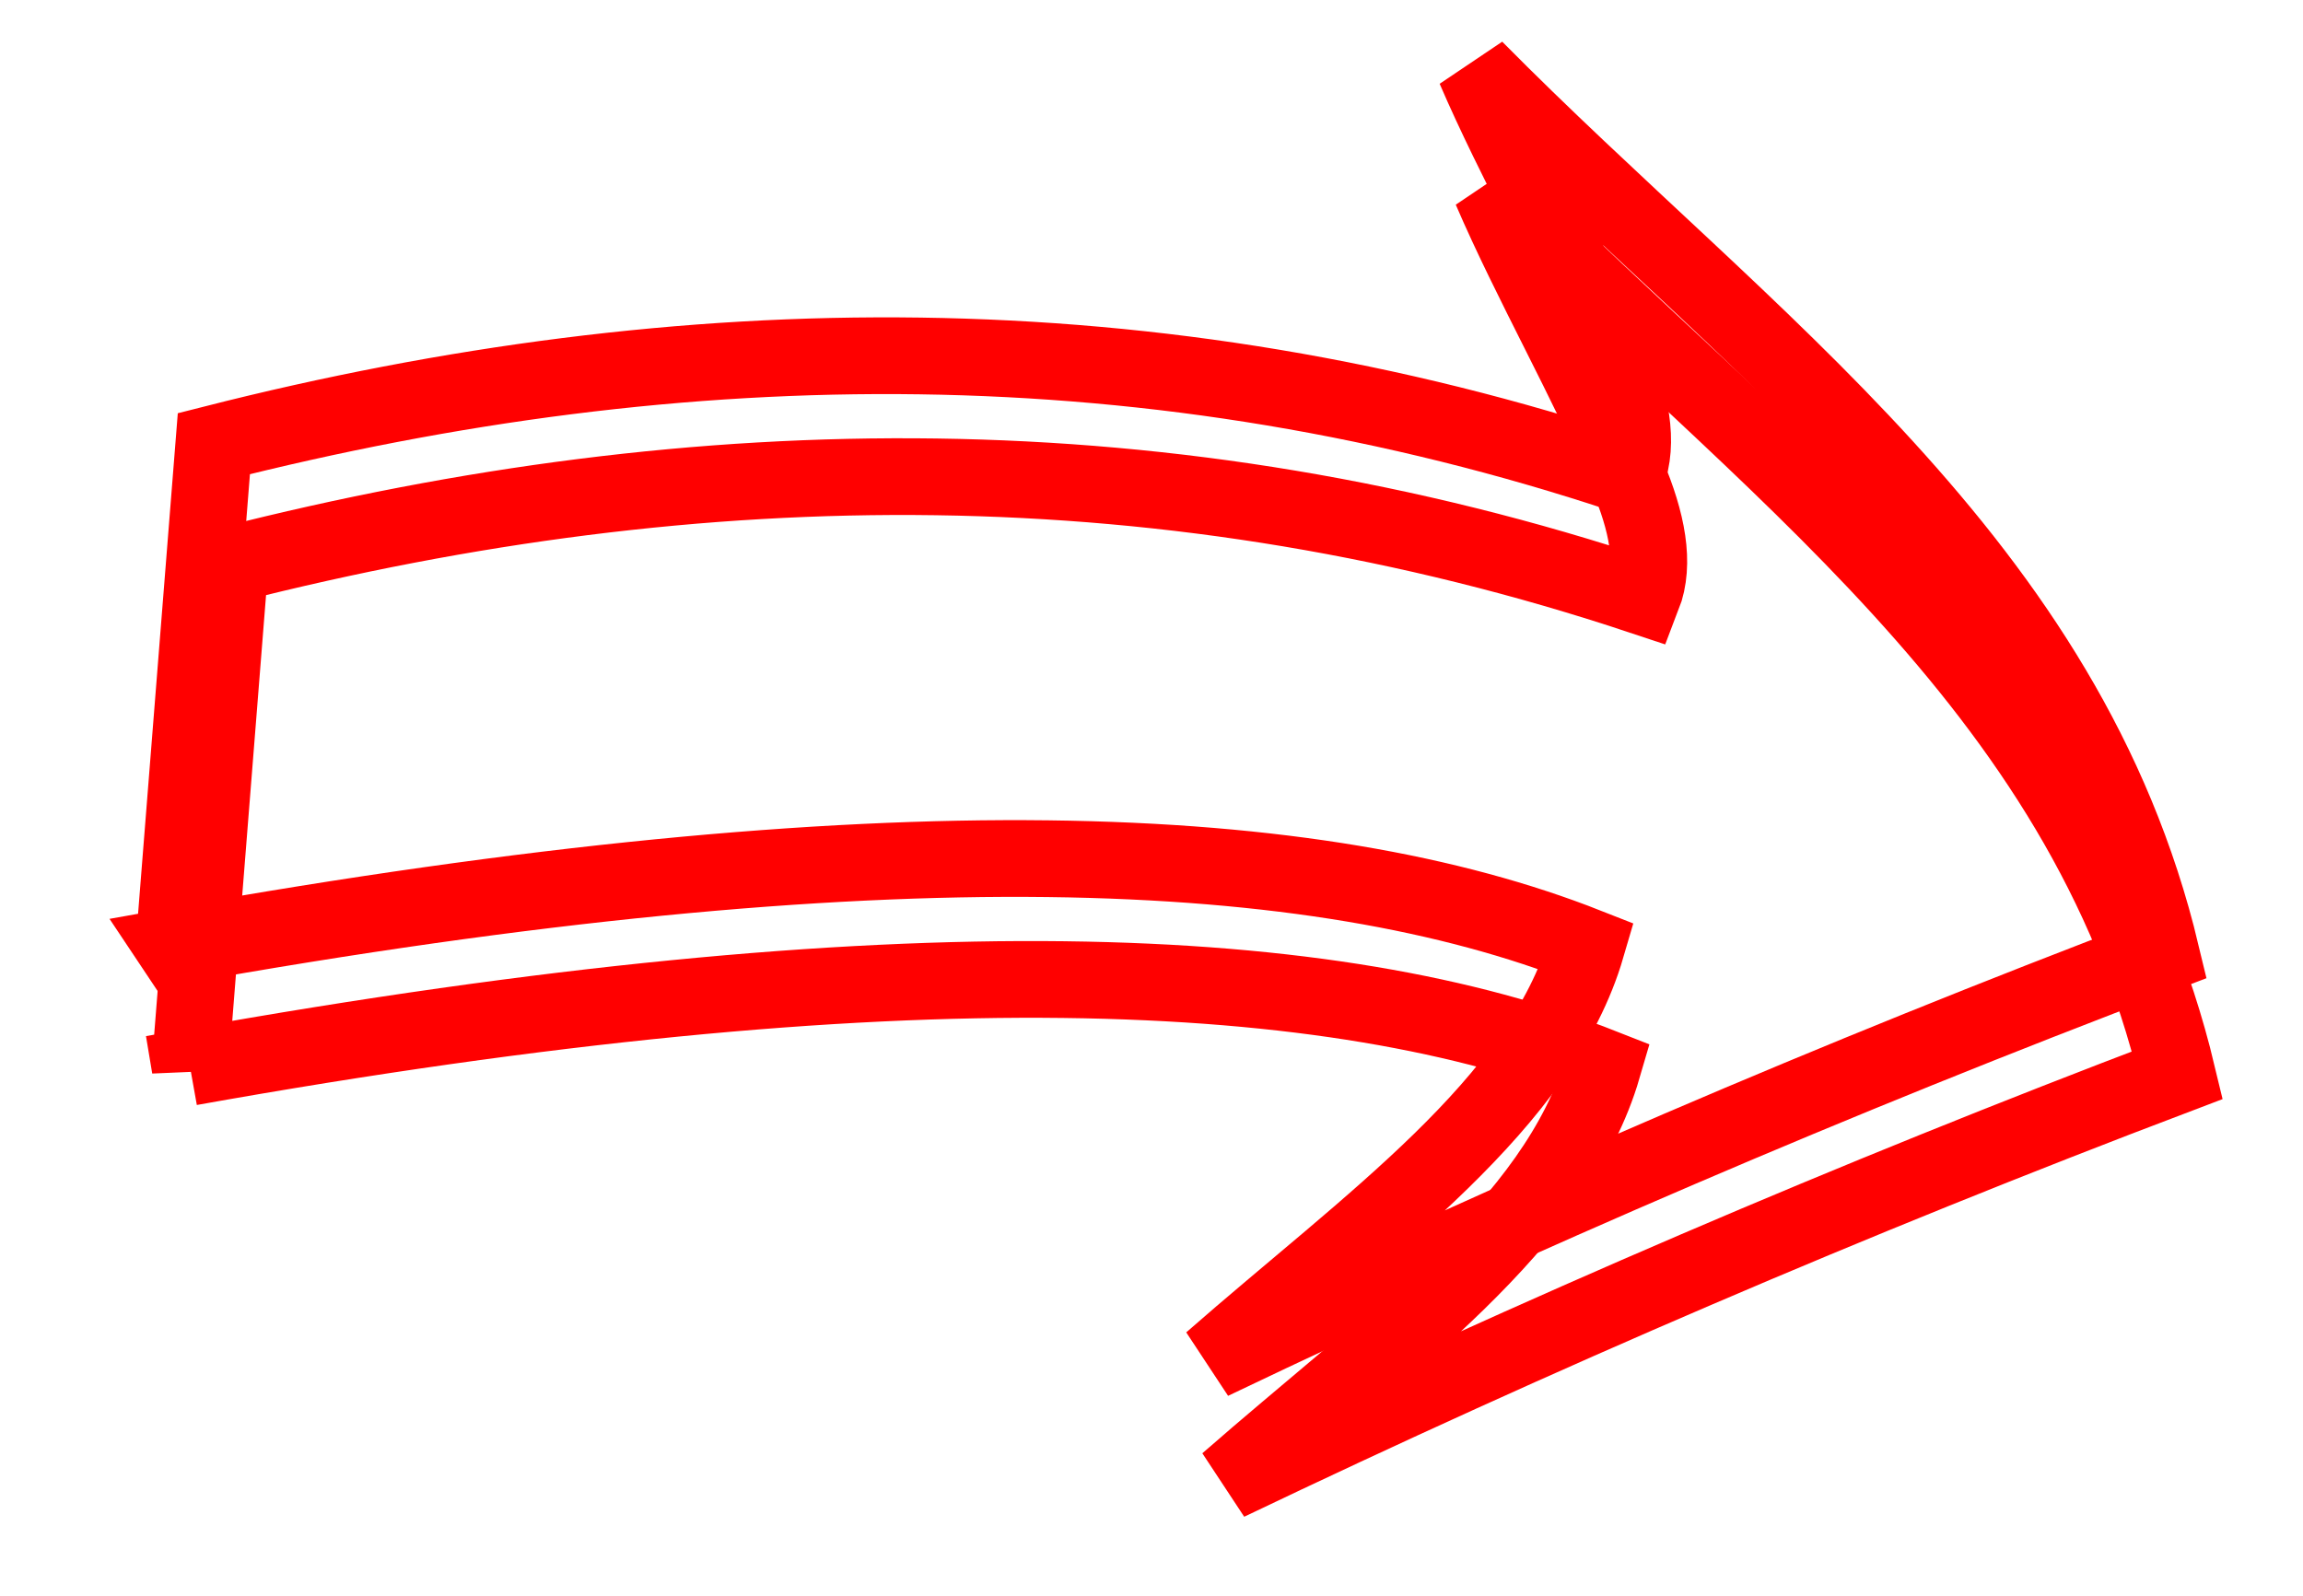 <?xml version="1.0" encoding="UTF-8"?>
<svg viewBox="0 0 204.04 141.41" xmlns="http://www.w3.org/2000/svg">
 <defs>
  <filter id="a">
   <feGaussianBlur stdDeviation="4.328"/>
  </filter>
 </defs>
 <g fill="none" stroke="red" stroke-width="6.8">
  <path d="m16.84 94.579c63.337-11.324 101.35-9.38 125.16 0-4.087 14.004-19.27 24.528-33.234 36.77 27.399-13.103 55.193-25.078 84.146-36.062-8.336-34.826-36.765-54.136-60.811-78.489 3.52 8.19 8.649 17.164 12.088 25.321 1.725 4.091 2.491 7.798 1.347 10.742-41.719-13.894-83.439-13.43-125.16-2.828l-3.536 44.548z" filter="url(#a)"/>
  <path d="m15.412 83.864c63.337-11.324 101.35-9.38 125.16 0-4.087 14.004-19.27 24.528-33.234 36.77 27.399-13.103 55.193-25.078 84.146-36.062-8.336-34.826-36.765-54.136-60.811-78.489 3.52 8.19 8.649 17.164 12.088 25.321 1.725 4.091 2.491 7.798 1.347 10.742-41.719-13.894-83.439-13.43-125.16-2.828l-3.535 44.548z"/>
 </g>
</svg>
